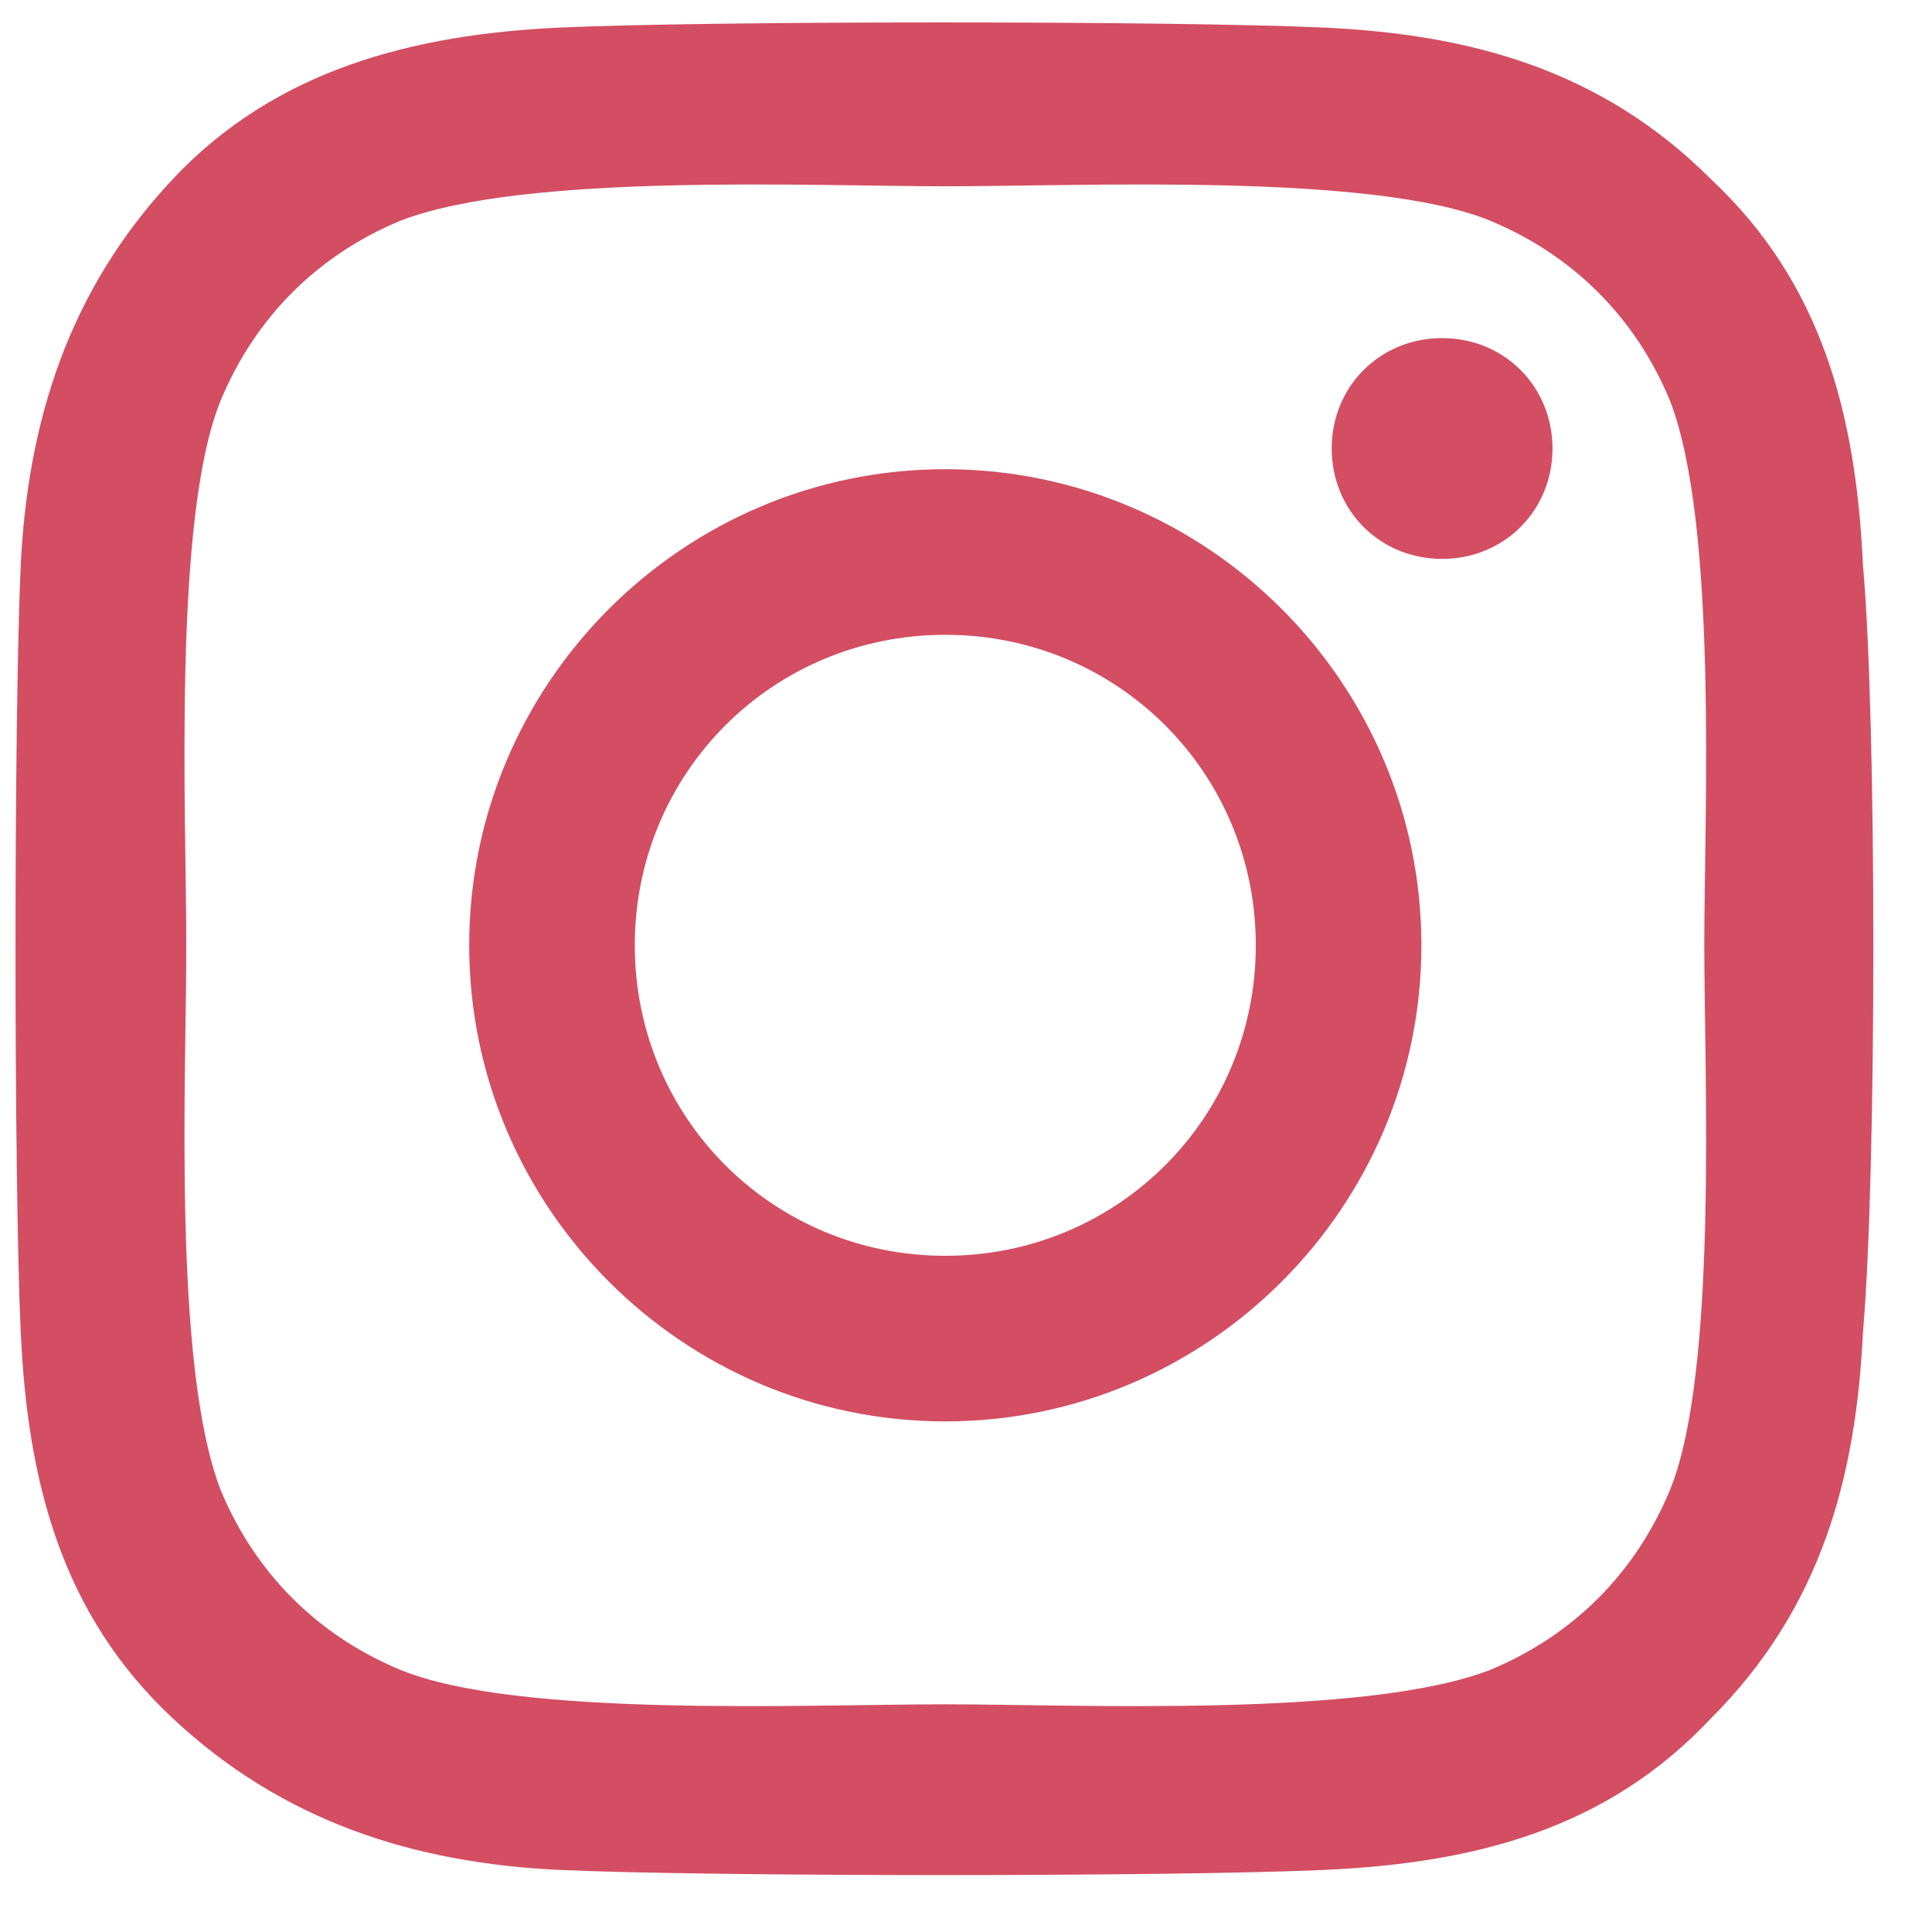<svg width="28" height="28" viewBox="0 0 28 28" fill="none" xmlns="http://www.w3.org/2000/svg">
<path d="M13.7 6.8C9.9 6.8 6.8 9.9 6.8 13.7C6.8 17.5 9.9 20.6 13.7 20.6C17.5 20.6 20.6 17.5 20.6 13.7C20.6 9.9 17.5 6.8 13.7 6.8ZM13.7 18.2C11.2 18.2 9.2 16.2 9.2 13.7C9.2 11.2 11.2 9.2 13.7 9.2C16.2 9.2 18.2 11.2 18.2 13.7C18.2 16.2 16.2 18.2 13.7 18.2ZM22.5 6.5C22.5 7.4 21.8 8.1 20.9 8.1C20 8.1 19.3 7.4 19.3 6.5C19.3 5.6 20 4.9 20.9 4.9C21.8 4.9 22.5 5.6 22.5 6.5ZM27 8.2C26.9 6 26.4 4.1 24.8 2.6C23.2 1 21.3 0.5 19.2 0.4C17 0.3 10.3 0.3 8.1 0.4C6 0.5 4 1 2.5 2.6C1 4.2 0.4 6.1 0.3 8.2C0.2 10.4 0.2 17.1 0.3 19.3C0.4 21.5 0.9 23.4 2.5 24.9C4.1 26.4 6 27 8.1 27.1C10.3 27.2 17 27.2 19.2 27.1C21.4 27 23.3 26.5 24.8 24.9C26.4 23.3 26.9 21.4 27 19.3C27.2 17 27.2 10.4 27 8.2ZM24.2 21.6C23.7 22.8 22.8 23.7 21.6 24.2C19.8 24.9 15.6 24.7 13.7 24.7C11.7 24.7 7.5 24.9 5.8 24.2C4.6 23.7 3.7 22.8 3.2 21.6C2.5 19.8 2.7 15.6 2.7 13.7C2.7 11.8 2.5 7.5 3.2 5.8C3.7 4.6 4.6 3.7 5.8 3.2C7.6 2.5 11.8 2.7 13.7 2.7C15.7 2.7 19.9 2.5 21.6 3.2C22.8 3.7 23.7 4.6 24.2 5.8C24.9 7.6 24.7 11.8 24.7 13.7C24.7 15.6 24.9 19.9 24.2 21.6Z" fill="#D34E62"/>
</svg>
